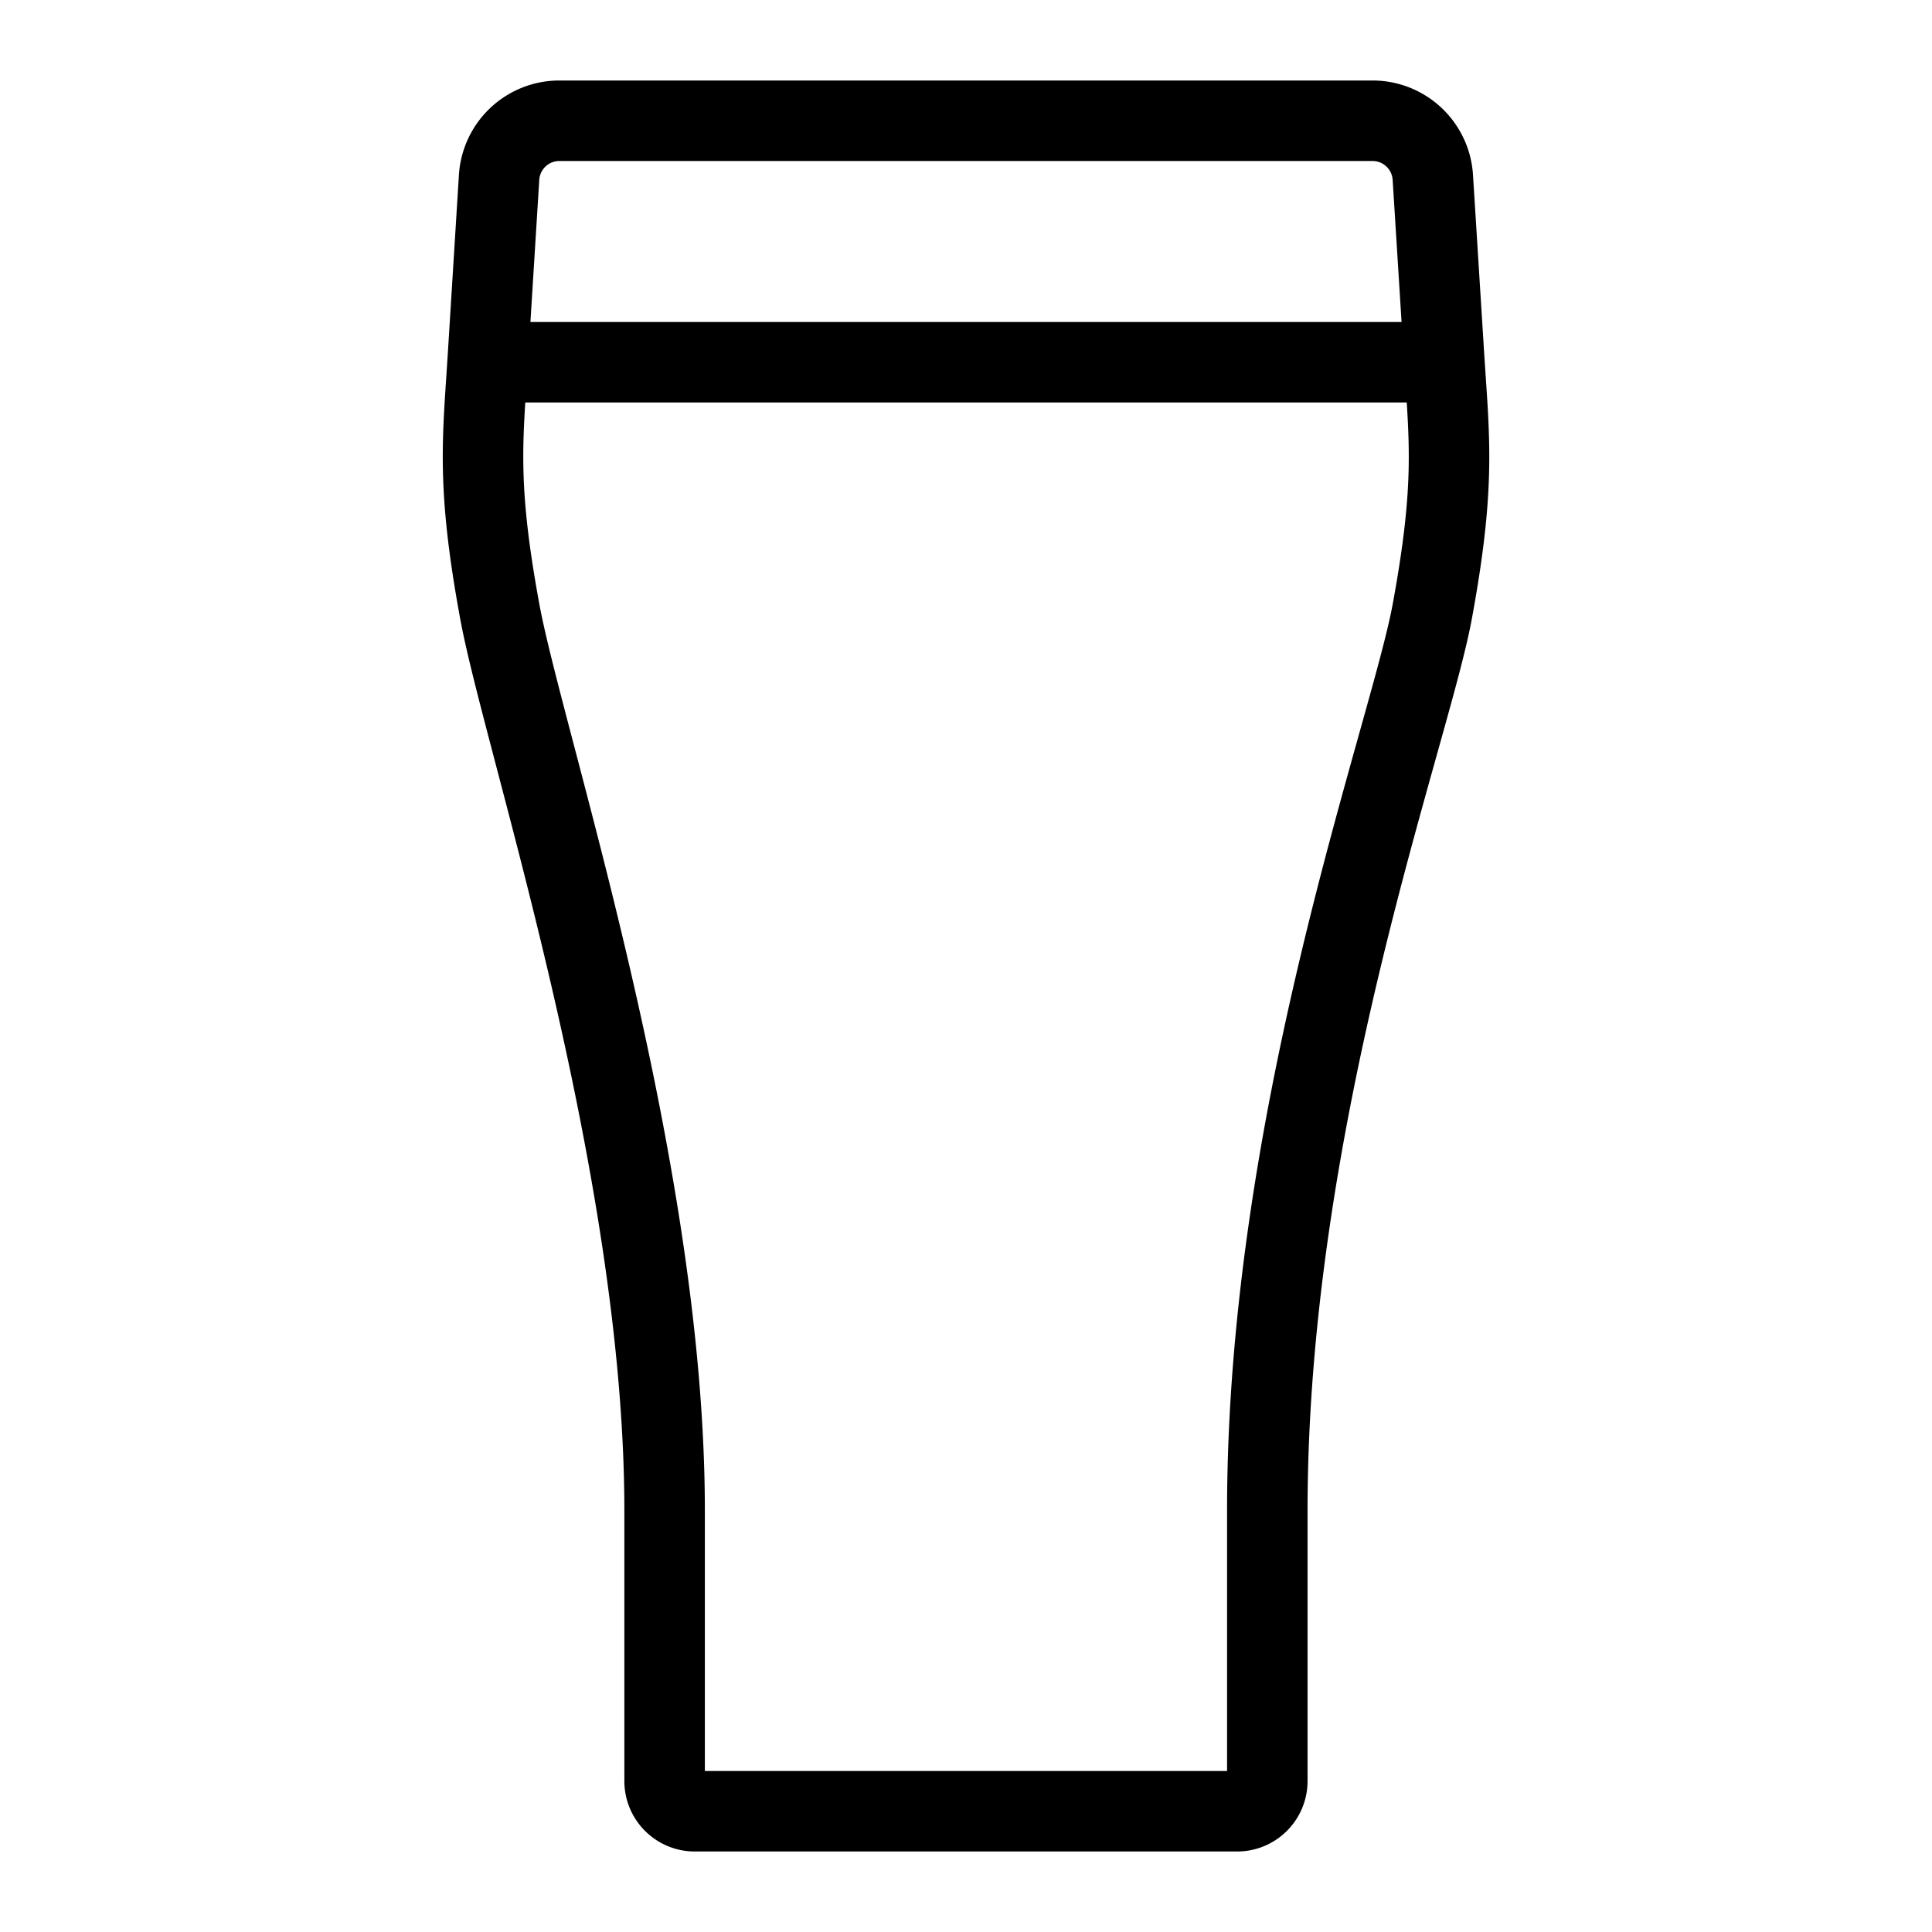 <svg fill="none" stroke="currentColor" stroke-linecap="round" stroke-linejoin="round" stroke-width="1" viewBox="0 0 24 24" xmlns="http://www.w3.org/2000/svg">
  <path d="M6.208 7.594C5.915 6 5.998 5.459 6.064 4.388L6.2 2.203a.75.75 0 0 1 .747-.703h10.105a.75.75 0 0 1 .747.703l.137 2.185c.067 1.072.15 1.612-.144 3.209-.278 1.513-2.049 6.247-2.049 11.17v3.358a.375.375 0 0 1-.375.375H8.631a.375.375 0 0 1-.375-.375v-3.358c0-4.334-1.756-9.576-2.048-11.173Z"></path>
  <path d="M6.338 4.5h11.324"></path>
</svg>